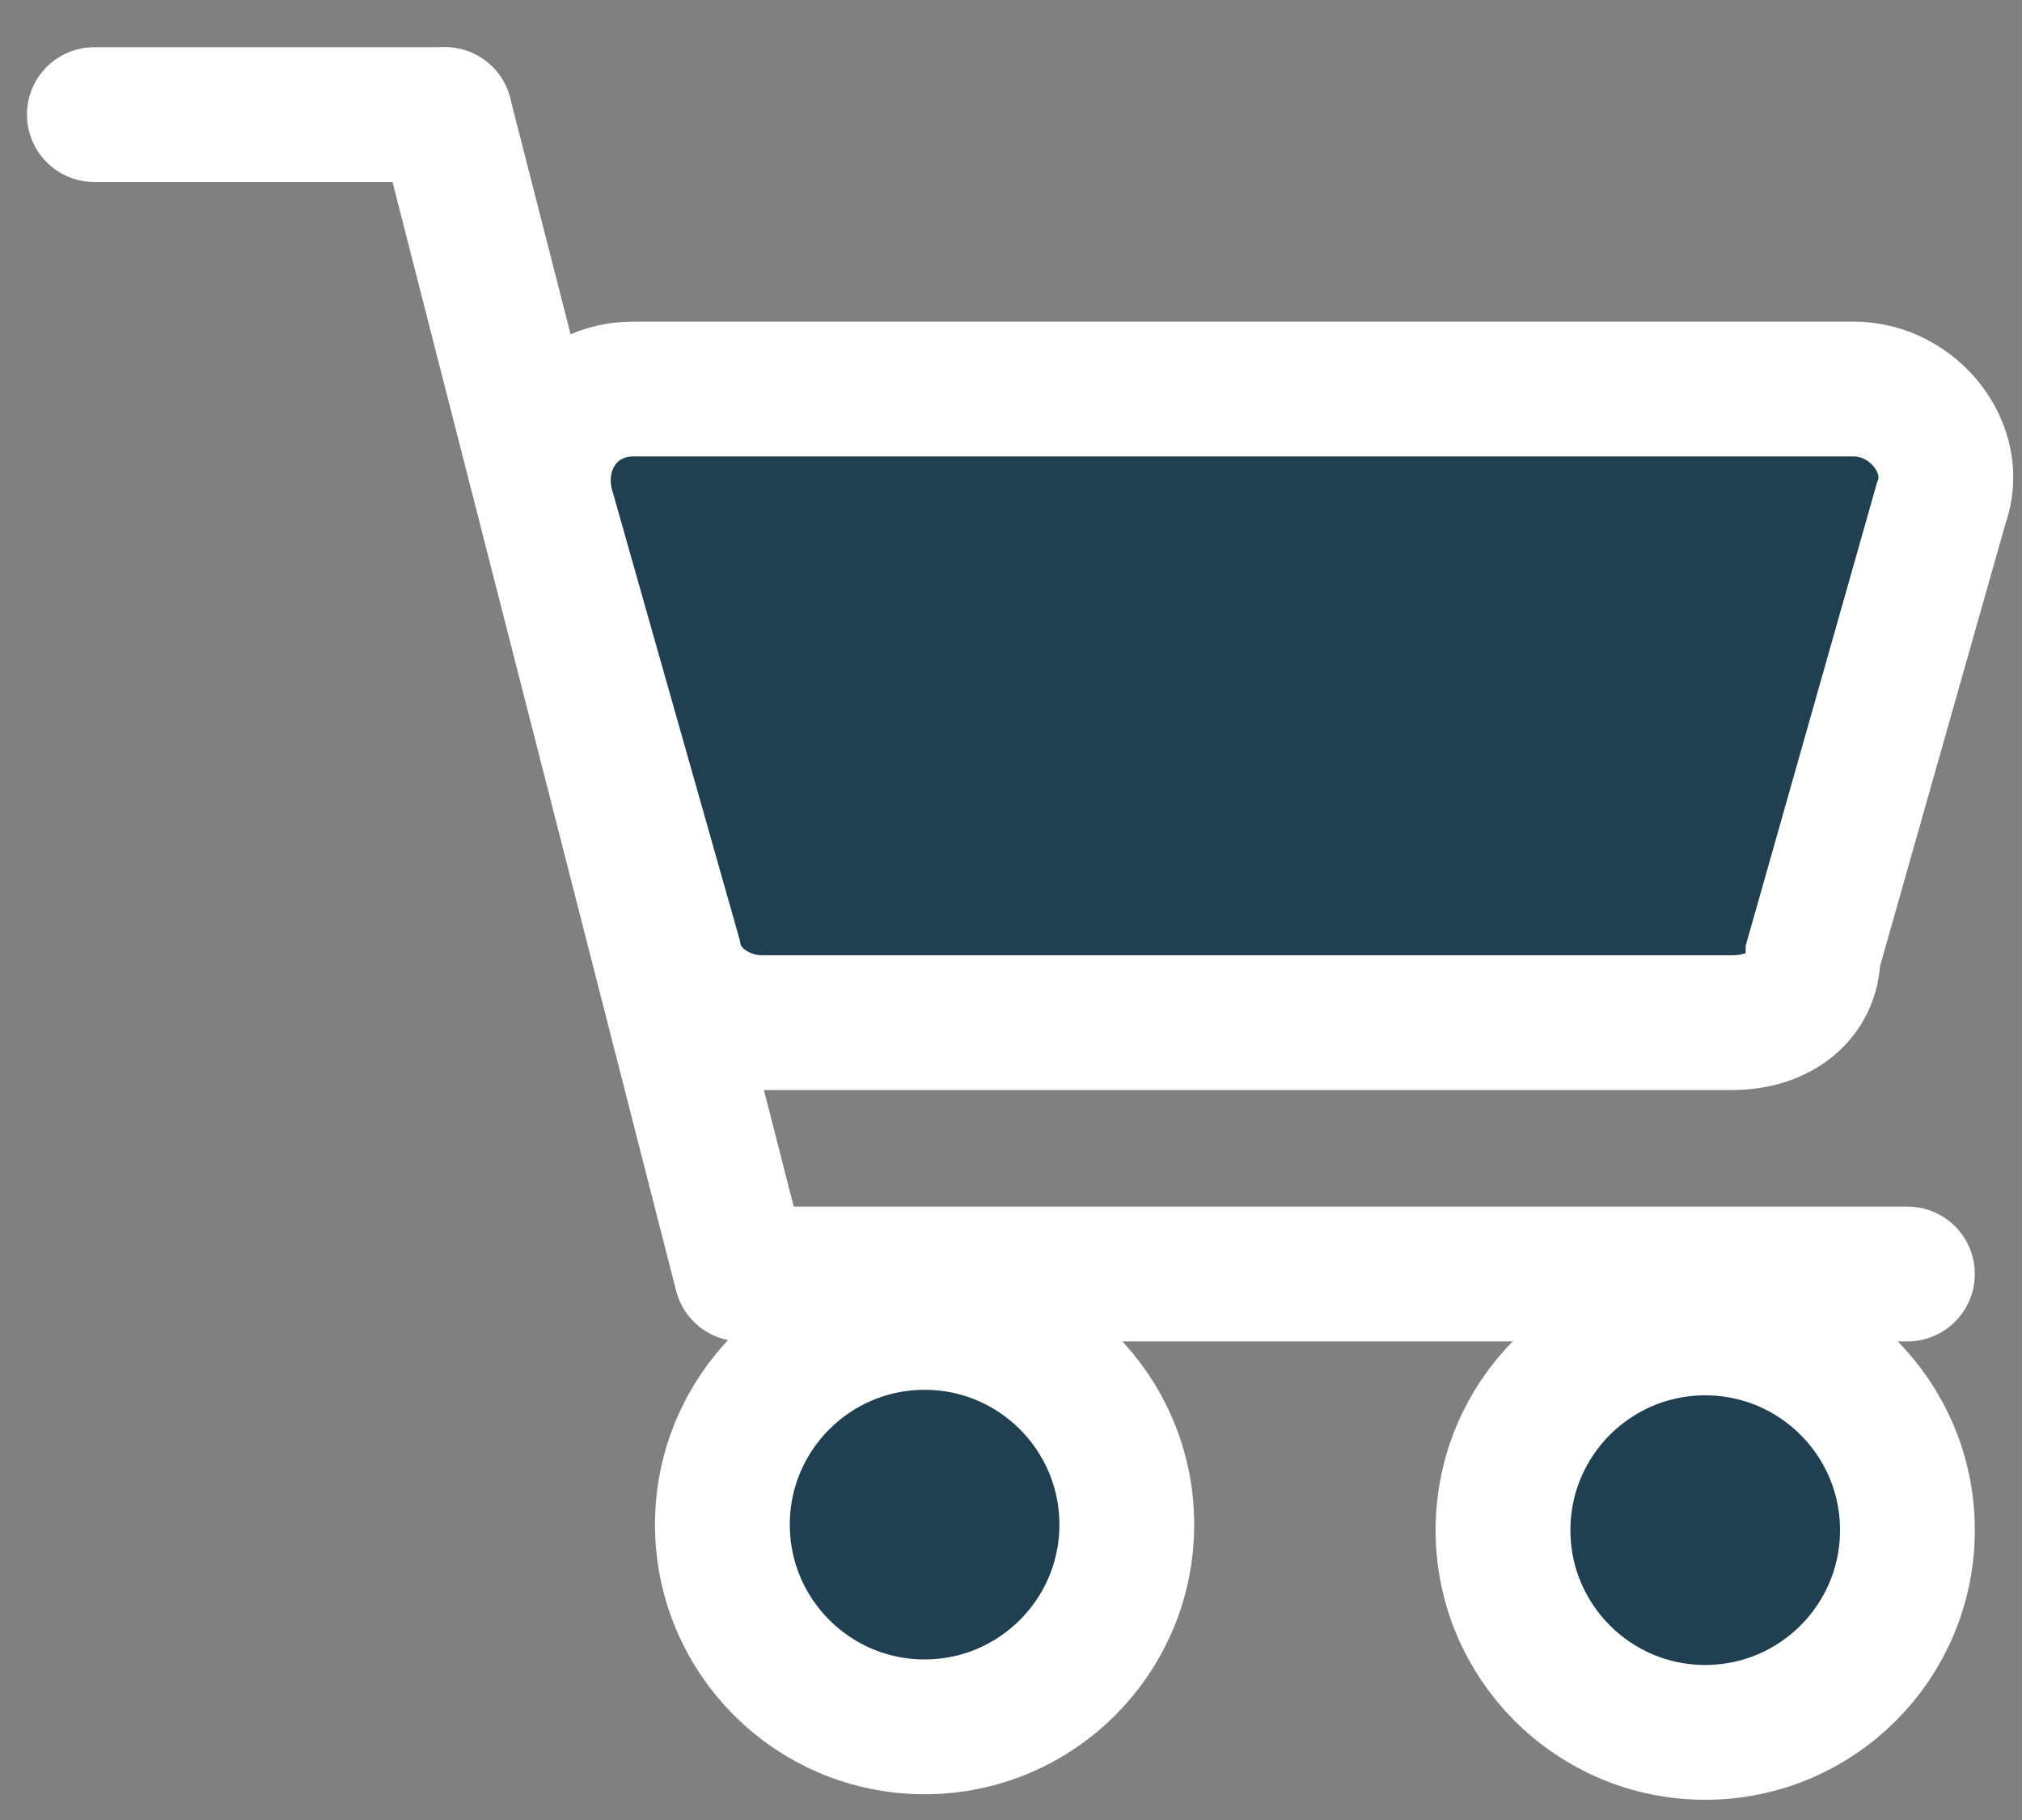 <svg xmlns="http://www.w3.org/2000/svg" fill="ffffff" height="27" width="30" style=""><rect width="100%" height="100%" fill="#808080" stroke="none"/><rect id="backgroundrect" width="100%" height="100%" x="0" y="0" fill="none" stroke="none"/><g class="currentLayer" style=""><title>Layer 1</title><path d="M1.4 1.7H6.6" stroke="#ffffff" stroke-linecap="round" stroke-miterlimit="10" stroke-width="2" id="svg_1" class="selected" fill="#ffffff" fill-opacity="1" stroke-opacity="1"/><path d="M6.6 1.7L11 18.9" stroke="#ffffff" stroke-linecap="round" stroke-miterlimit="10" stroke-width="2" id="svg_2" class="" stroke-opacity="1"/><path d="M11.8 18.9H28.3" stroke="#ffffff" stroke-linecap="round" stroke-miterlimit="10" stroke-width="2" id="svg_3" class="" stroke-opacity="1"/><path d="M13.718,25.618 C15.375,25.618 16.718,24.275 16.718,22.618 C16.718,20.962 15.375,19.618 13.718,19.618 C12.061,19.618 10.718,20.962 10.718,22.618 C10.718,24.275 12.061,25.618 13.718,25.618 z" stroke="#ffffff" stroke-linecap="round" stroke-miterlimit="10" stroke-width="2" id="svg_4" class="" fill-opacity="1" fill="#204051" stroke-opacity="1"/><path d="M25.3 25.7C26.957 25.7 28.3 24.357 28.3 22.7C28.3 21.043 26.957 19.7 25.3 19.7C23.643 19.7 22.3 21.043 22.3 22.7C22.3 24.357 23.643 25.7 25.3 25.7Z" stroke="#ffffff" stroke-linecap="round" stroke-miterlimit="10" stroke-width="2" id="svg_5" class="" fill-opacity="1" fill="#204051" stroke-opacity="1"/><path d="M25.7,15.171 H11.3 C10.7,15.171 10.1,14.771 10,14.171 L8.1,7.471 C7.9,6.571 8.5,5.771 9.4,5.771 H27.5 C28.4,5.771 29.1,6.671 28.8,7.471 L26.9,14.171 C26.9,14.771 26.4,15.171 25.7,15.171 z" stroke="#ffffff" stroke-linecap="round" stroke-miterlimit="10" stroke-width="2" id="svg_6" class="" stroke-opacity="1" fill="#204051" fill-opacity="1"/></g></svg>
